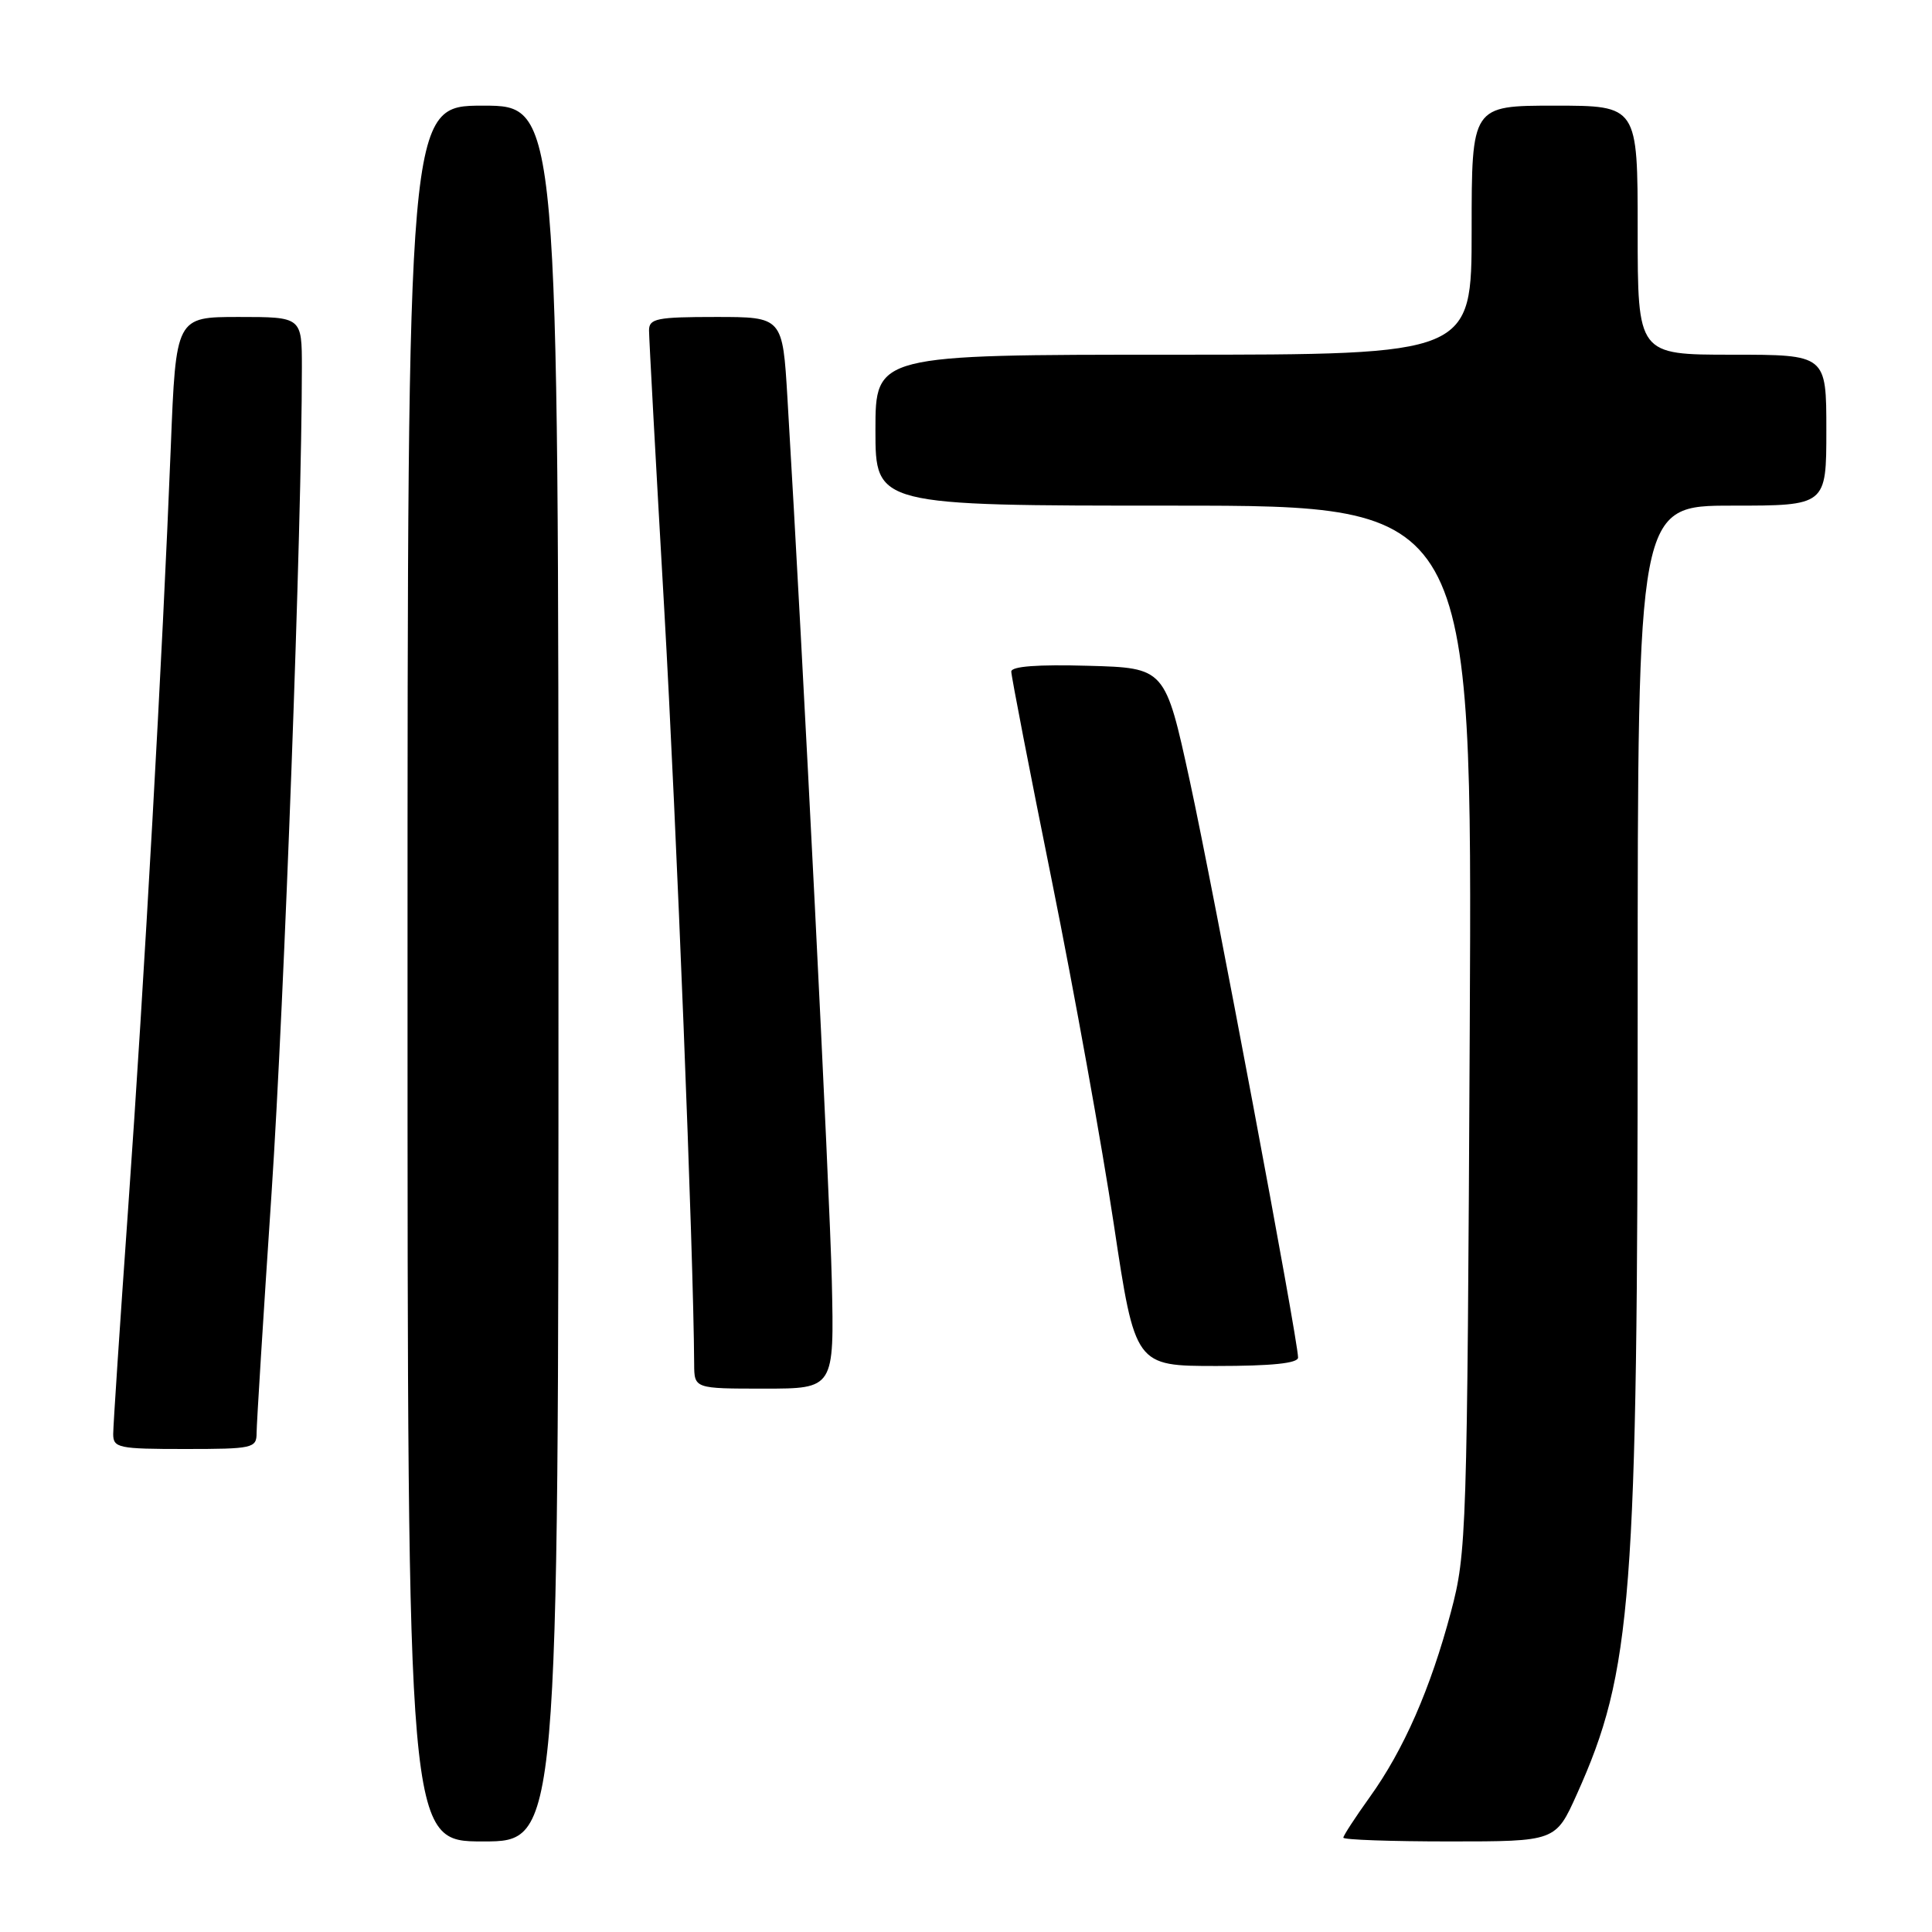 <?xml version="1.0" encoding="UTF-8" standalone="no"?>
<!DOCTYPE svg PUBLIC "-//W3C//DTD SVG 1.1//EN" "http://www.w3.org/Graphics/SVG/1.1/DTD/svg11.dtd" >
<svg xmlns="http://www.w3.org/2000/svg" xmlns:xlink="http://www.w3.org/1999/xlink" version="1.1" viewBox="0 0 256 256">
 <g >
 <path fill="currentColor"
d=" M 74.00 129.00 C 74.00 14.00 74.00 14.00 64.00 14.00 C 54.00 14.00 54.00 14.00 54.00 129.00 C 54.00 244.00 54.00 244.00 64.00 244.00 C 74.00 244.00 74.00 244.00 74.00 129.00 Z  M 208.94 237.75 C 216.27 221.44 217.00 212.00 217.00 133.04 C 217.00 67.00 217.00 67.00 229.50 67.00 C 242.00 67.00 242.00 67.00 242.00 57.00 C 242.00 47.00 242.00 47.00 229.50 47.00 C 217.00 47.00 217.00 47.00 217.00 30.50 C 217.00 14.00 217.00 14.00 206.00 14.00 C 195.00 14.00 195.00 14.00 195.00 30.50 C 195.00 47.00 195.00 47.00 155.50 47.00 C 116.00 47.00 116.00 47.00 116.00 57.00 C 116.00 67.00 116.00 67.00 155.54 67.00 C 195.09 67.00 195.09 67.00 194.75 136.25 C 194.41 203.40 194.34 205.75 192.25 213.61 C 189.55 223.76 186.00 231.87 181.49 238.14 C 179.57 240.82 178.00 243.23 178.00 243.50 C 178.00 243.78 184.33 244.00 192.06 244.00 C 206.13 244.00 206.13 244.00 208.94 237.75 Z  M 34.00 189.88 C 34.00 188.72 34.89 174.43 35.98 158.13 C 37.68 132.60 40.00 69.59 40.00 48.71 C 40.00 42.00 40.00 42.00 31.65 42.00 C 23.31 42.00 23.31 42.00 22.63 59.25 C 21.55 86.57 19.11 130.09 16.97 160.26 C 15.89 175.53 15.00 188.92 15.00 190.01 C 15.00 191.86 15.68 192.00 24.50 192.00 C 33.51 192.00 34.00 191.89 34.00 189.88 Z  M 110.22 169.75 C 109.94 157.61 106.44 87.83 104.34 52.75 C 103.70 42.00 103.70 42.00 94.85 42.00 C 87.03 42.00 86.00 42.21 86.00 43.78 C 86.00 44.76 86.90 61.34 88.01 80.62 C 89.64 109.18 91.90 166.10 91.98 180.75 C 92.00 184.00 92.00 184.00 101.27 184.00 C 110.54 184.00 110.54 184.00 110.22 169.75 Z  M 172.00 179.88 C 172.00 177.58 160.80 117.96 157.66 103.50 C 154.39 88.50 154.39 88.50 144.20 88.22 C 137.49 88.03 134.00 88.29 134.00 88.99 C 134.00 89.58 136.42 102.08 139.39 116.78 C 142.35 131.47 146.04 151.94 147.59 162.25 C 150.41 181.00 150.41 181.00 161.21 181.00 C 168.53 181.00 172.00 180.64 172.00 179.88 Z "/>
</g>
</svg>